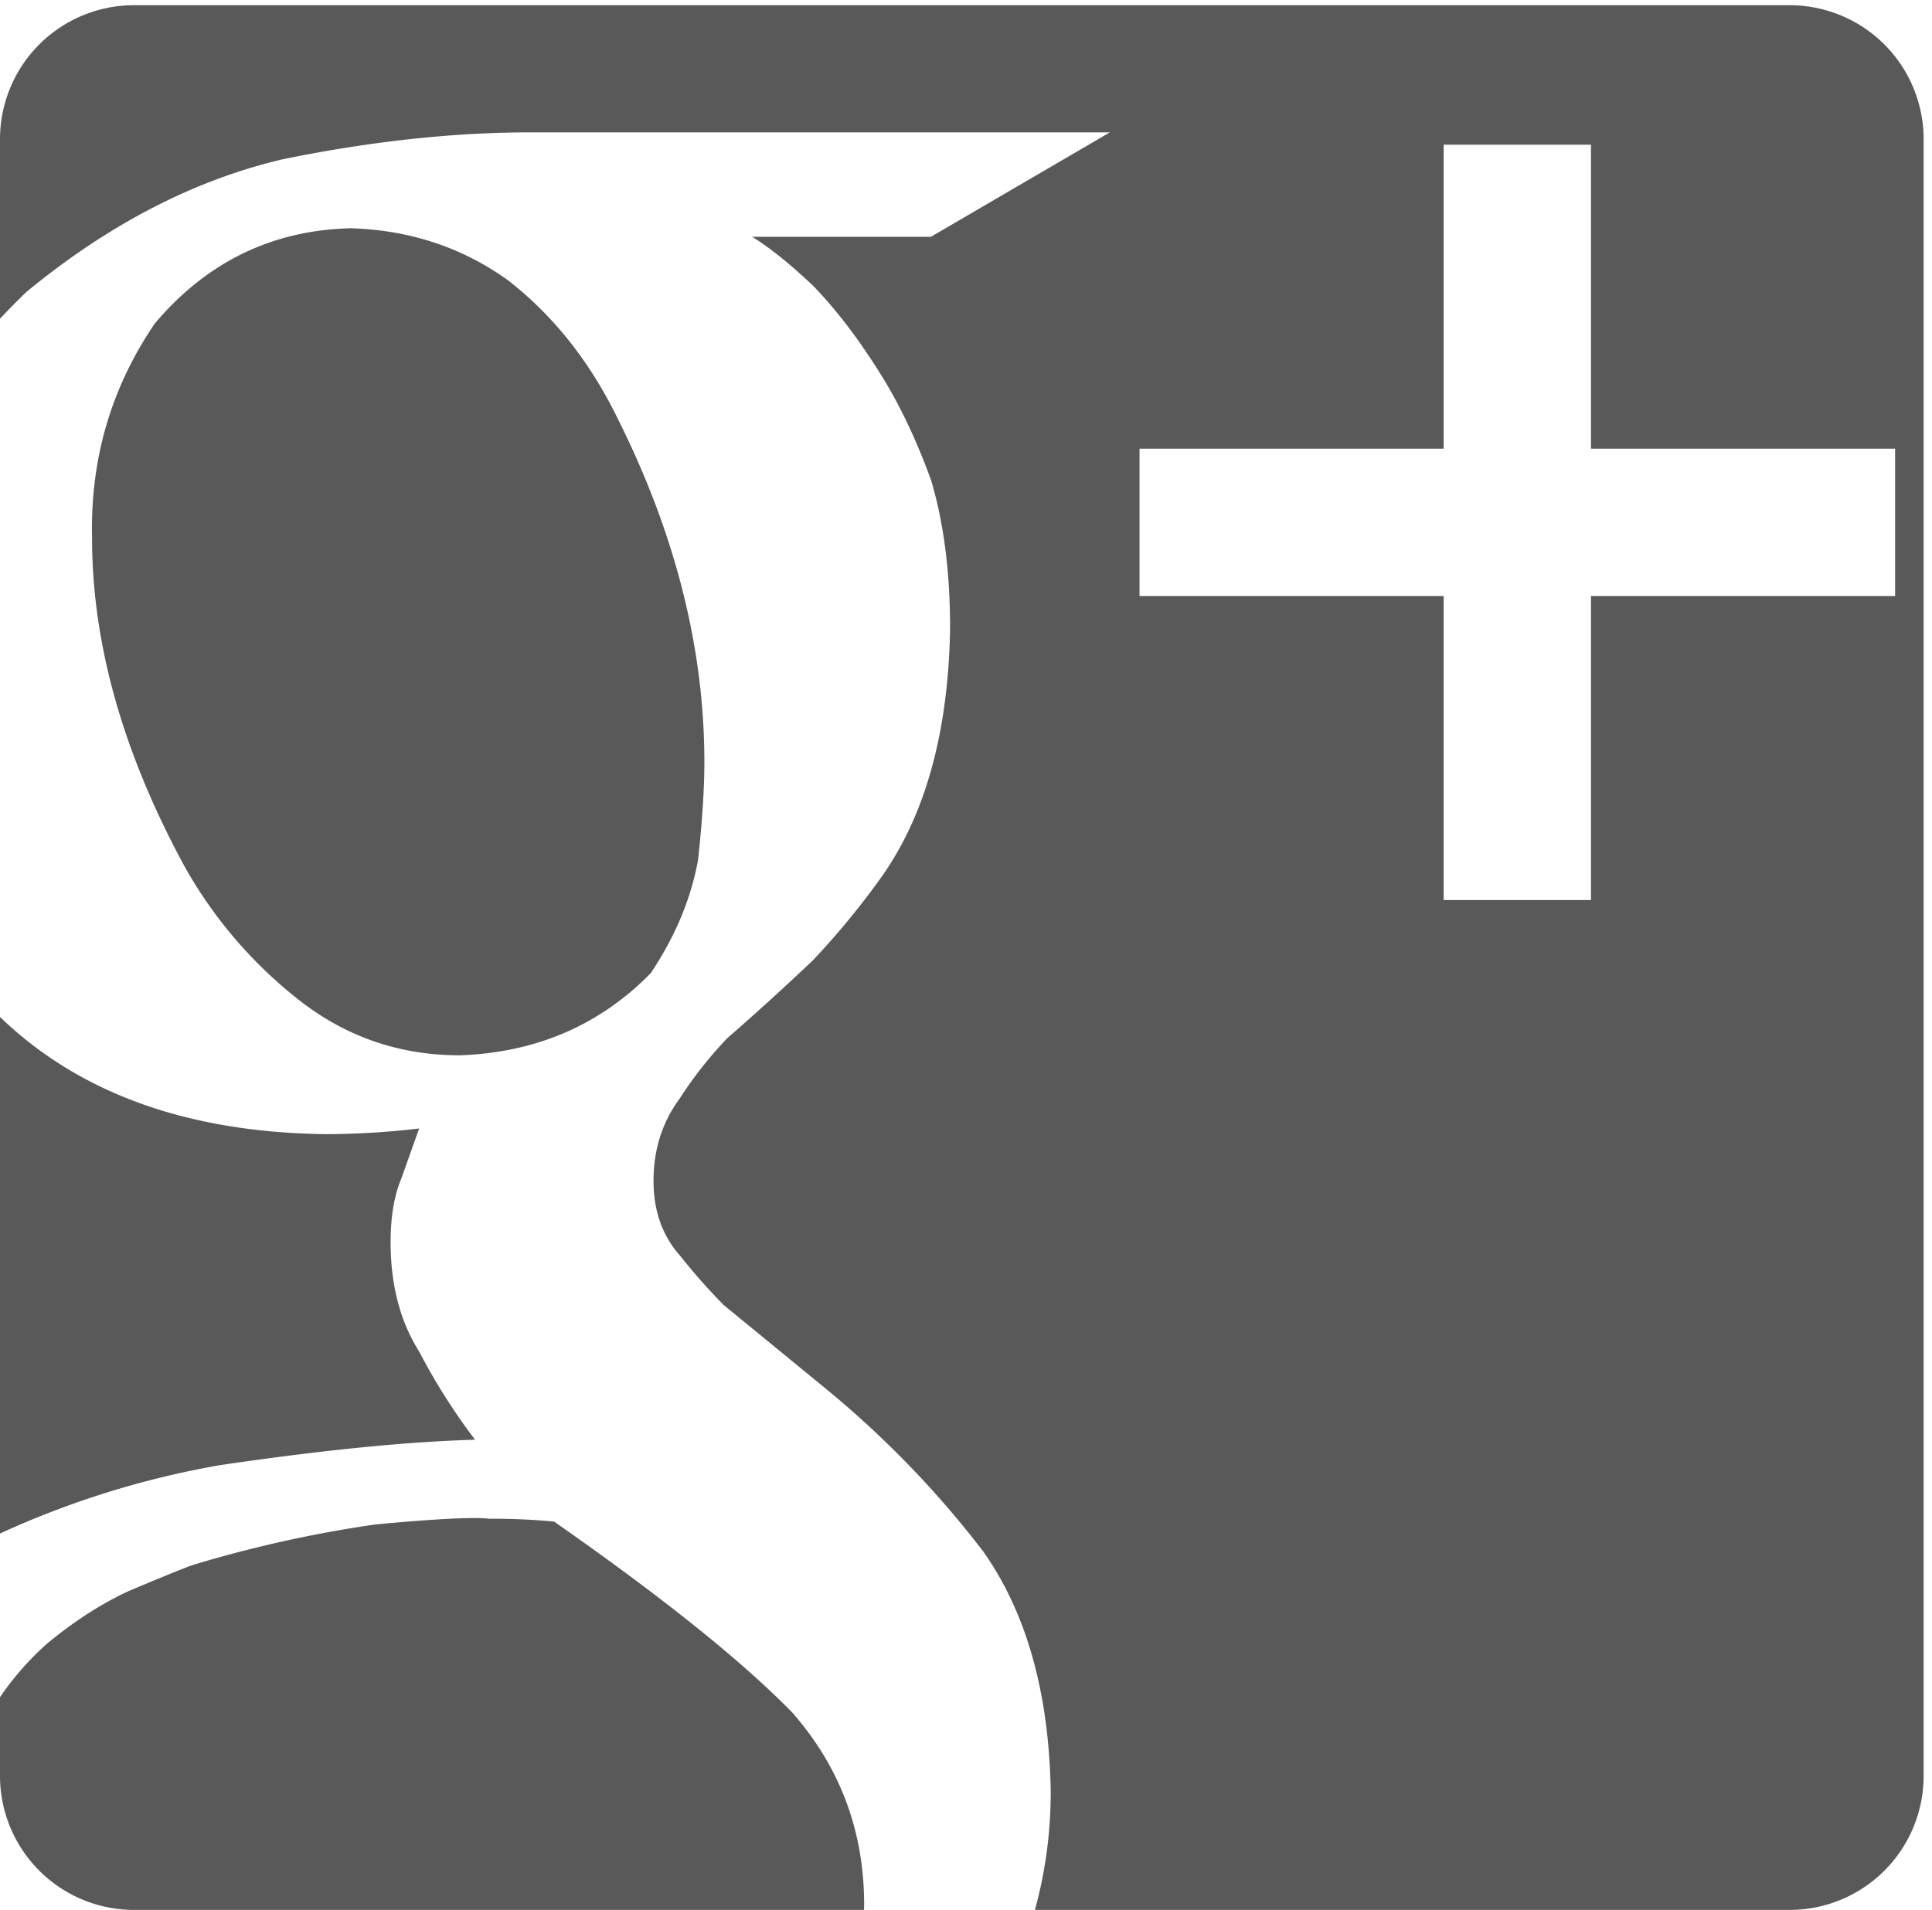 <svg width="72.313" height="71.5" viewBox="12.25 13.25 72.313 71.5" xmlns="http://www.w3.org/2000/svg"><g fill="#5A5959"><path d="M23.444 50.689c1.757 1.379 3.766 2.068 6.026 2.068 2.855-.105 5.234-1.133 7.138-3.077.918-1.377 1.508-2.791 1.77-4.24.157-1.447.236-2.668.236-3.658 0-4.276-1.094-8.588-3.281-12.936-1.026-2.084-2.376-3.781-4.051-5.09-1.71-1.236-3.675-1.891-5.897-1.961-2.939.07-5.384 1.256-7.331 3.553-1.644 2.404-2.43 5.09-2.358 8.057 0 3.924 1.147 8.008 3.444 12.248a16.733 16.733 0 0 0 4.304 5.036zM30.031 67.148a23.029 23.029 0 0 1-2.091-3.299c-.714-1.133-1.07-2.5-1.07-4.098 0-.955.135-1.756.407-2.395a366.3 366.3 0 0 1 .663-1.861 29.846 29.846 0 0 1-3.485.213c-5.169-.061-9.237-1.525-12.205-4.387V70.66a33.422 33.422 0 0 1 8.241-2.561c3.829-.564 7.009-.88 9.54-.951zM32.99 70.213a23.873 23.873 0 0 0-2.435-.107c-.553-.07-1.969 0-4.248.213a46.496 46.496 0 0 0-6.89 1.533c-.553.213-1.33.529-2.331.953-1.002.459-2.021 1.109-3.056 1.959a10.894 10.894 0 0 0-1.78 2.023v2.949a5.018 5.018 0 0 0 5.013 5.014h27.326c.001-.066.005-.133.005-.197 0-2.752-.899-5.15-2.694-7.197-1.9-1.942-4.869-4.321-8.91-7.143z"/><path d="M79.236 13.445H17.263a5.016 5.016 0 0 0-5.013 5.014v6.723c.316-.336.643-.67.985-1 3.083-2.539 6.288-4.195 9.612-4.973 3.29-.67 6.375-1.004 9.253-1.004h21.692l-6.699 3.91h-6.689c.681.422 1.448 1.041 2.299 1.852.817.846 1.618 1.887 2.401 3.121.749 1.164 1.413 2.539 1.992 4.127.476 1.586.715 3.44.715 5.555-.064 3.881-.921 6.984-2.569 9.312a29.44 29.44 0 0 1-2.569 3.121 101.08 101.08 0 0 1-3.199 2.91 15.086 15.086 0 0 0-1.793 2.275c-.646.881-.97 1.902-.97 3.066 0 1.129.332 2.063.994 2.805.563.707 1.11 1.322 1.641 1.854l3.68 3.016a36.958 36.958 0 0 1 6.016 6.189c1.625 2.293 2.47 5.291 2.536 8.994 0 1.531-.198 3.01-.592 4.438h28.25a5.017 5.017 0 0 0 5.014-5.014V18.458a5.017 5.017 0 0 0-5.014-5.013zm3.946 22.117H71.799v11.383h-5.514V35.562H54.902v-5.514h11.383V18.667h5.514v11.381h11.383v5.514z"/></g></svg>